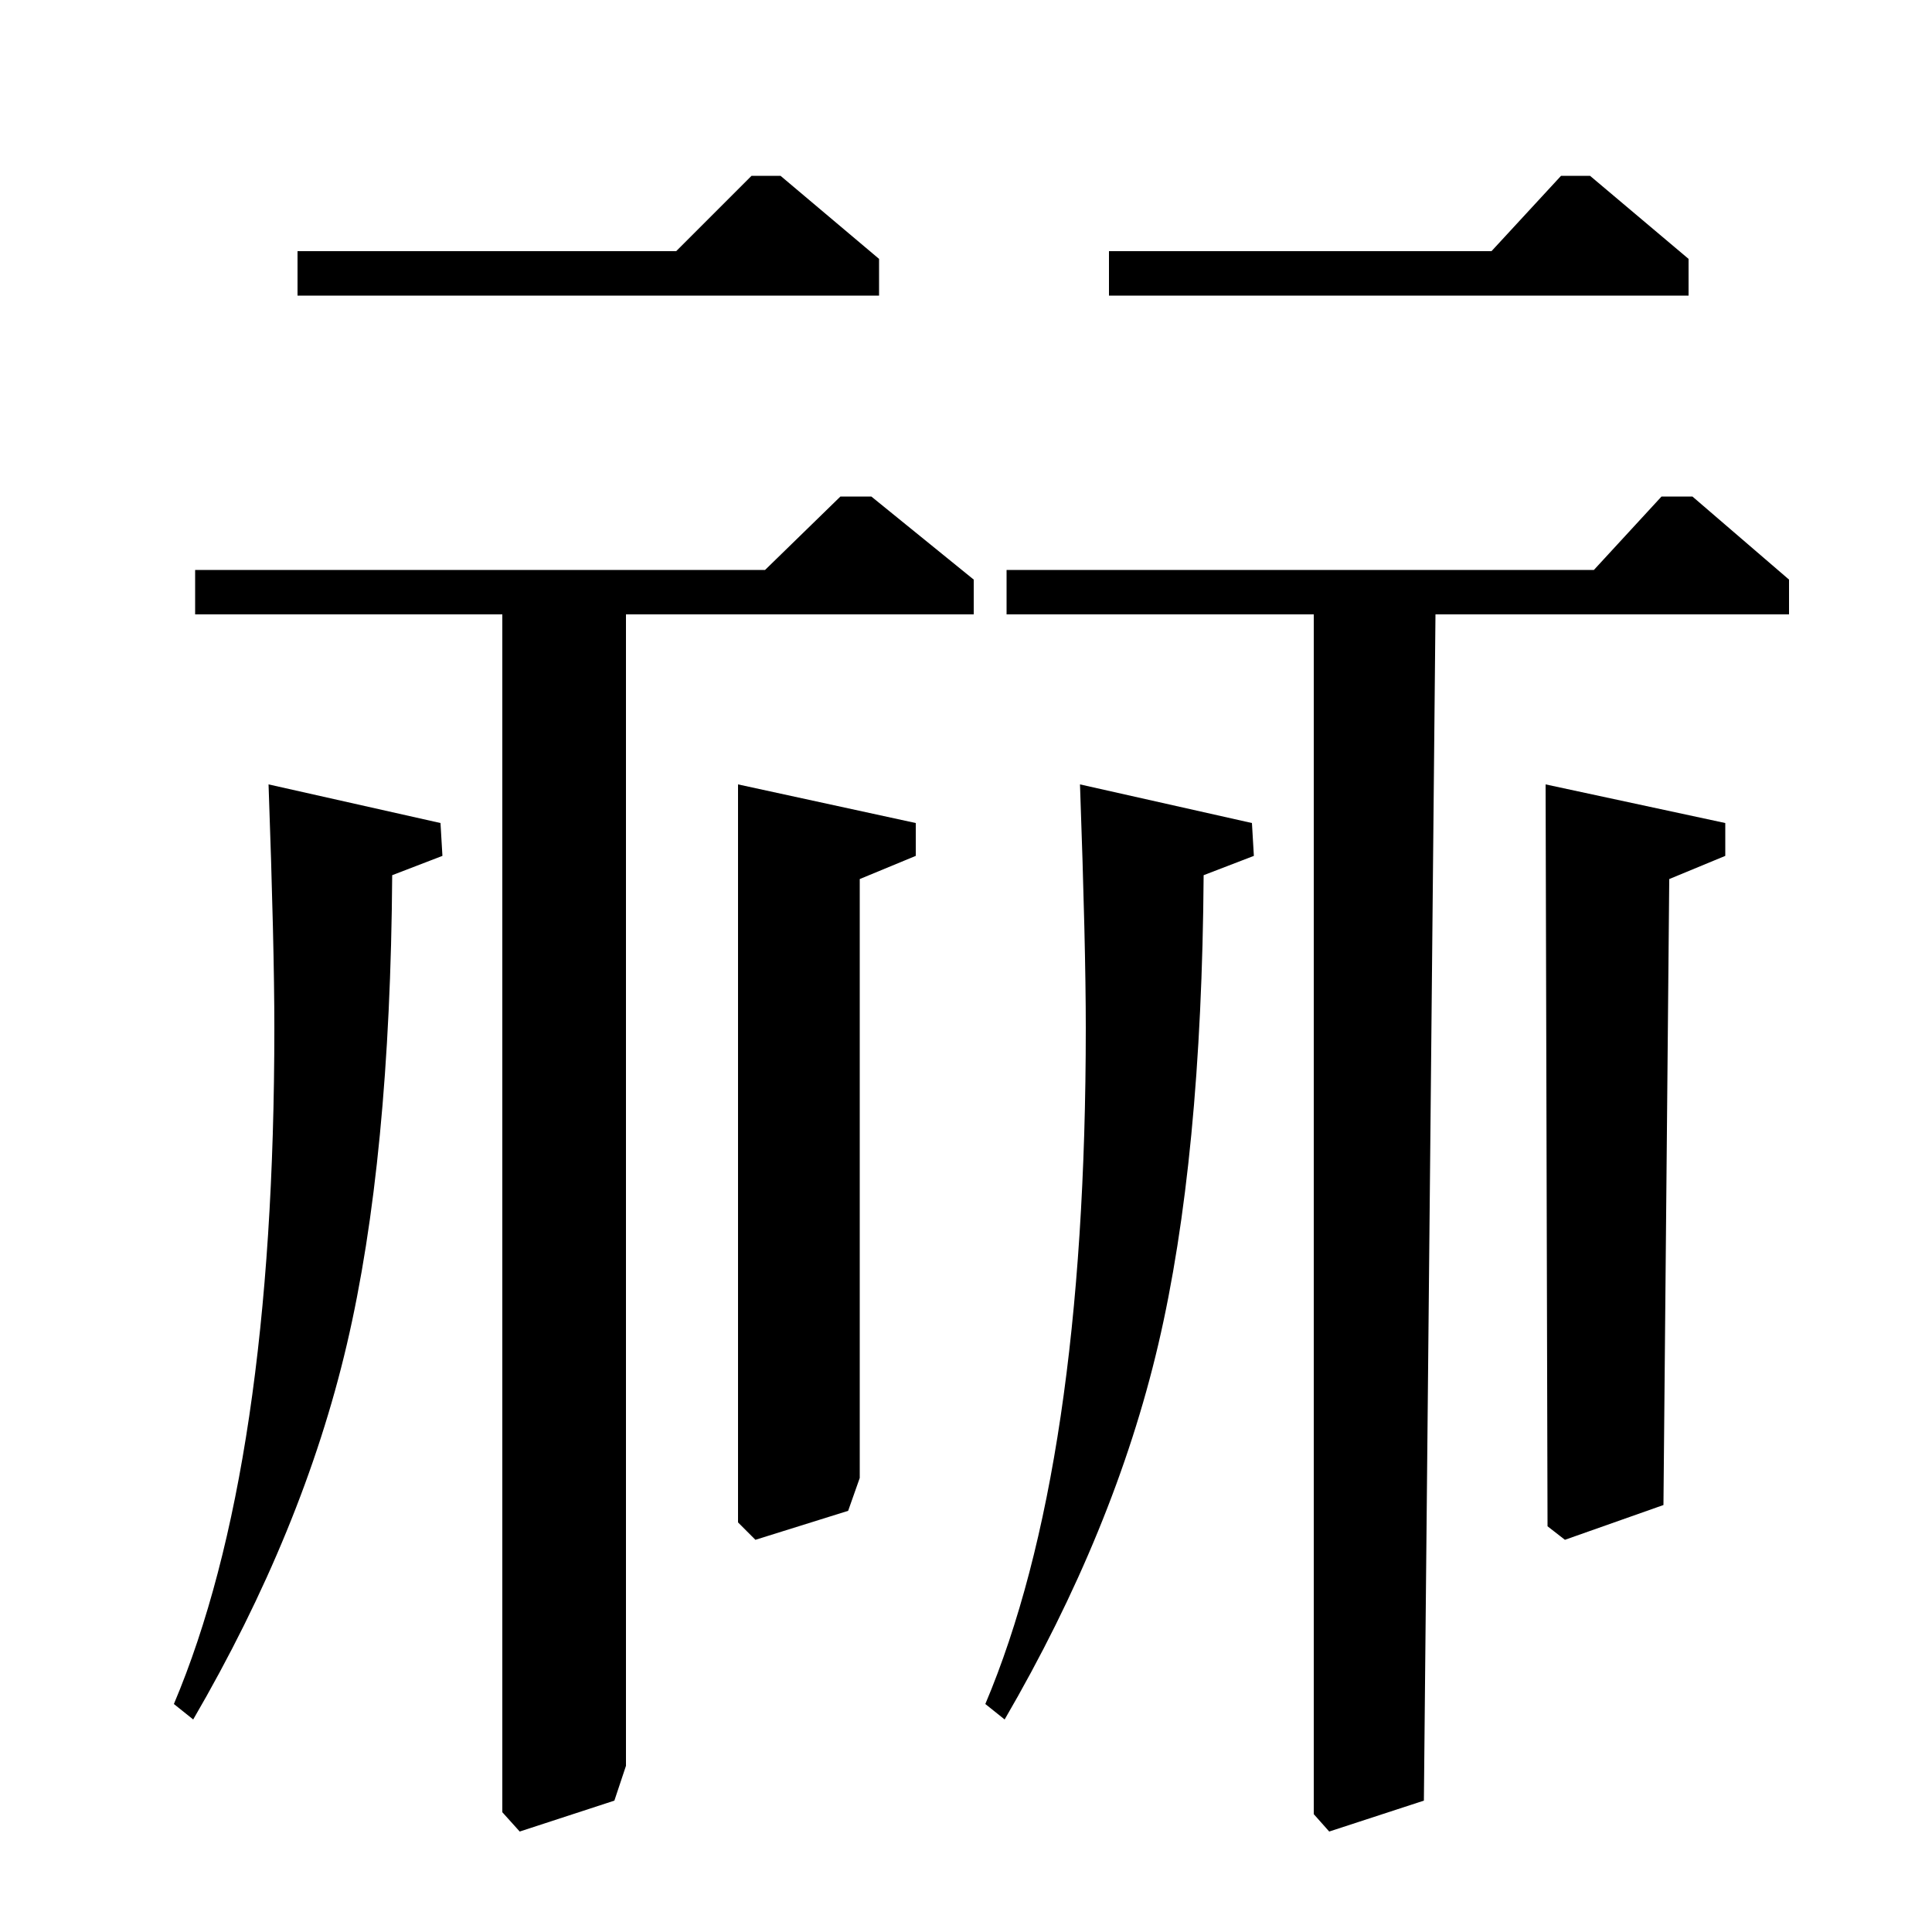 <?xml version="1.0" standalone="no"?>
<!DOCTYPE svg PUBLIC "-//W3C//DTD SVG 1.1//EN" "http://www.w3.org/Graphics/SVG/1.1/DTD/svg11.dtd" >
<svg xmlns="http://www.w3.org/2000/svg" xmlns:xlink="http://www.w3.org/1999/xlink" version="1.1" viewBox="0 -140 1000 1000">
  <g transform="matrix(1 0 0 -1 0 860)">
   <path fill="currentColor"
d="M574 870h198l36 39h15l51 -43v-19h-300v23zM825 705l35 38h16l50 -43v-18h-183l-6 -614l-49 -16l-8 9v621h-159v23h304zM800 594l93 -20v-17l-29 -12l-3 -324l-51 -18l-9 7zM648 574l1 -17l-26 -10q-1 -147 -23.5 -243t-79.5 -194l-10 8q52 123 52 350q0 42 -3 126z
M154 870h196l39 39h15l51 -43v-19h-301v23zM396 705l39 38h16l53 -43v-18h-180v-596l-6 -18l-49 -16l-9 10v620h-159v23h295zM382 594l92 -20v-17l-29 -12v-310l-6 -17l-48 -15l-9 9v382zM228 574l1 -17l-26 -10q-1 -147 -23.5 -243t-79.5 -194l-10 8q52 123 52 350
q0 42 -3 126z" />
  </g>

</svg>
